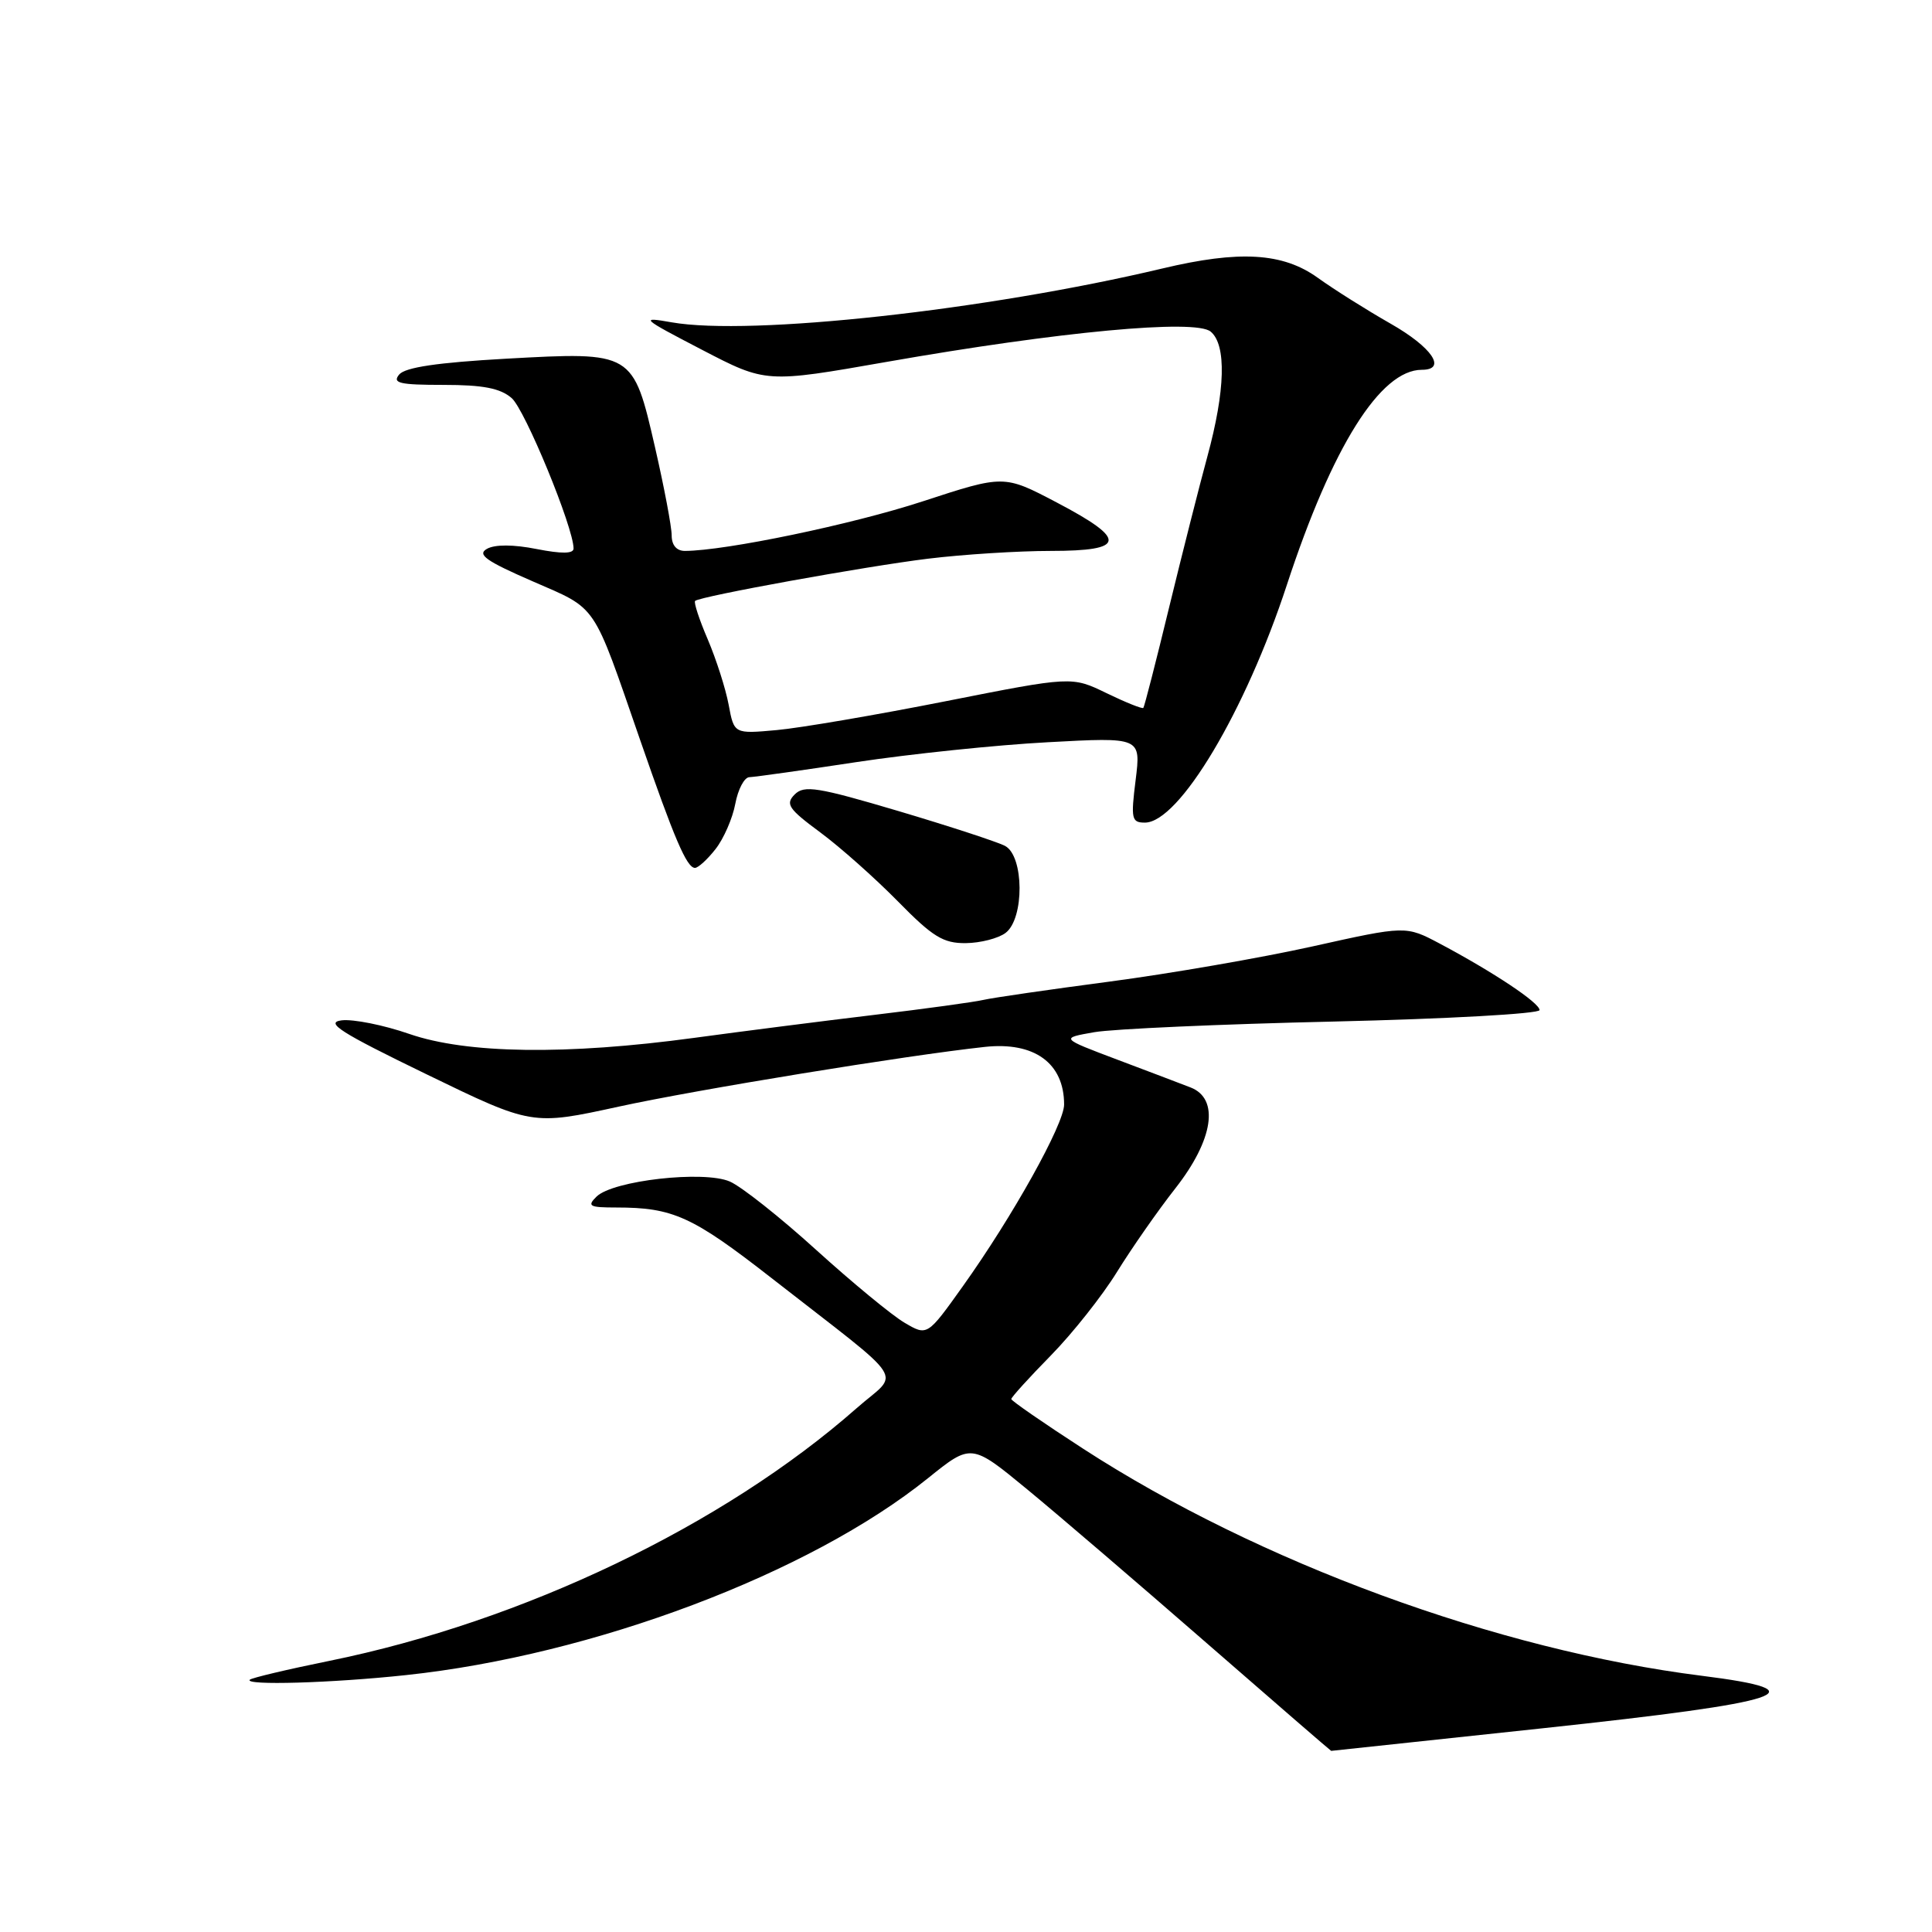 <?xml version="1.0" encoding="UTF-8" standalone="no"?>
<!DOCTYPE svg PUBLIC "-//W3C//DTD SVG 1.1//EN" "http://www.w3.org/Graphics/SVG/1.1/DTD/svg11.dtd" >
<svg xmlns="http://www.w3.org/2000/svg" xmlns:xlink="http://www.w3.org/1999/xlink" version="1.1" viewBox="0 0 256 256">
 <g >
 <path fill="currentColor"
d=" M 204.46 229.00 C 236.95 225.52 241.41 224.05 225.50 222.05 C 198.39 218.64 166.81 207.05 143.55 191.98 C 138.30 188.58 134.00 185.61 134.00 185.38 C 134.00 185.15 136.36 182.54 139.25 179.60 C 142.14 176.65 146.07 171.68 148.00 168.55 C 149.93 165.43 153.41 160.43 155.75 157.45 C 160.80 151.01 161.61 145.58 157.75 144.09 C 156.51 143.61 152.12 141.94 148.00 140.39 C 140.50 137.56 140.50 137.56 145.00 136.77 C 147.47 136.34 161.76 135.70 176.75 135.36 C 191.74 135.01 204.00 134.33 204.00 133.84 C 204.00 132.88 197.90 128.82 190.79 125.04 C 186.28 122.65 186.28 122.65 173.89 125.41 C 167.08 126.92 154.97 129.02 147.00 130.07 C 139.03 131.12 131.52 132.21 130.32 132.49 C 129.13 132.77 122.60 133.67 115.82 134.48 C 109.05 135.29 98.33 136.66 92.00 137.52 C 75.06 139.82 61.86 139.64 54.23 137.00 C 50.83 135.82 46.80 135.02 45.28 135.20 C 43.01 135.48 45.08 136.80 56.50 142.34 C 70.50 149.14 70.50 149.14 82.00 146.63 C 92.32 144.38 120.12 139.84 130.50 138.72 C 137.06 138.01 141.00 140.87 141.00 146.36 C 141.00 148.95 134.18 161.19 127.57 170.45 C 122.87 177.04 122.87 177.04 119.86 175.27 C 118.20 174.30 112.94 169.96 108.17 165.64 C 103.40 161.31 98.25 157.23 96.71 156.56 C 93.26 155.06 81.21 156.42 79.04 158.56 C 77.76 159.82 78.09 160.00 81.66 160.00 C 89.18 160.00 91.73 161.16 102.23 169.35 C 120.75 183.81 119.25 181.53 113.50 186.60 C 95.87 202.12 69.34 214.84 43.66 220.07 C 38.09 221.20 33.34 222.33 33.10 222.57 C 32.31 223.35 43.92 223.02 53.79 221.96 C 78.61 219.32 107.29 208.50 122.96 195.87 C 128.70 191.25 128.70 191.25 136.10 197.34 C 140.17 200.69 150.87 209.86 159.89 217.72 C 168.90 225.57 176.33 232.00 176.39 232.00 C 176.45 232.00 189.08 230.65 204.46 229.00 Z  M 133.25 123.61 C 135.75 121.71 135.70 113.44 133.18 112.09 C 132.17 111.56 125.81 109.48 119.05 107.47 C 108.32 104.29 106.56 104.01 105.30 105.27 C 104.04 106.54 104.47 107.18 108.68 110.29 C 111.33 112.25 115.96 116.37 118.97 119.43 C 123.59 124.14 124.98 125.00 127.97 124.97 C 129.91 124.95 132.29 124.34 133.25 123.61 Z  M 94.81 112.51 C 95.89 111.14 97.07 108.44 97.43 106.51 C 97.79 104.58 98.63 102.99 99.30 102.98 C 99.96 102.96 106.35 102.07 113.50 100.98 C 120.65 99.90 132.05 98.71 138.84 98.35 C 151.18 97.68 151.18 97.68 150.48 103.34 C 149.83 108.51 149.94 109.00 151.70 109.00 C 156.23 109.00 165.03 94.26 170.53 77.46 C 176.53 59.17 182.91 49.00 188.40 49.00 C 191.78 49.00 189.75 46.01 184.25 42.88 C 181.09 41.08 176.74 38.34 174.60 36.80 C 169.98 33.48 164.24 33.14 154.00 35.58 C 130.77 41.10 99.44 44.54 89.00 42.71 C 84.74 41.96 84.94 42.15 93.00 46.34 C 101.50 50.76 101.50 50.76 117.50 47.95 C 140.40 43.93 158.39 42.25 160.42 43.94 C 162.53 45.69 162.37 51.73 159.98 60.50 C 158.93 64.35 156.65 73.35 154.91 80.50 C 153.18 87.65 151.64 93.63 151.50 93.80 C 151.36 93.96 149.17 93.08 146.63 91.85 C 142.02 89.61 142.02 89.61 125.29 92.92 C 116.09 94.74 106.02 96.46 102.92 96.74 C 97.27 97.25 97.27 97.25 96.55 93.38 C 96.15 91.24 94.90 87.35 93.78 84.72 C 92.65 82.09 91.90 79.80 92.11 79.62 C 92.89 78.99 114.72 75.04 122.97 74.03 C 127.63 73.46 134.95 73.00 139.22 73.00 C 149.22 73.00 149.41 71.51 140.02 66.58 C 133.03 62.91 133.03 62.91 122.27 66.43 C 112.93 69.49 96.14 72.98 90.75 73.00 C 89.65 73.00 89.00 72.24 89.00 70.94 C 89.00 69.80 88.01 64.58 86.81 59.34 C 83.88 46.58 83.91 46.60 67.05 47.53 C 57.97 48.04 53.69 48.67 52.89 49.63 C 51.95 50.77 52.94 51.00 58.77 51.00 C 64.01 51.00 66.29 51.44 67.80 52.75 C 69.57 54.29 76.00 69.91 76.00 72.68 C 76.00 73.38 74.43 73.40 71.11 72.75 C 68.04 72.14 65.59 72.13 64.53 72.72 C 63.18 73.48 64.38 74.33 70.56 77.02 C 79.25 80.81 78.44 79.63 84.81 98.02 C 89.36 111.16 91.00 115.00 92.09 115.00 C 92.51 115.00 93.74 113.88 94.81 112.51 Z "/>
</g>
</svg>
